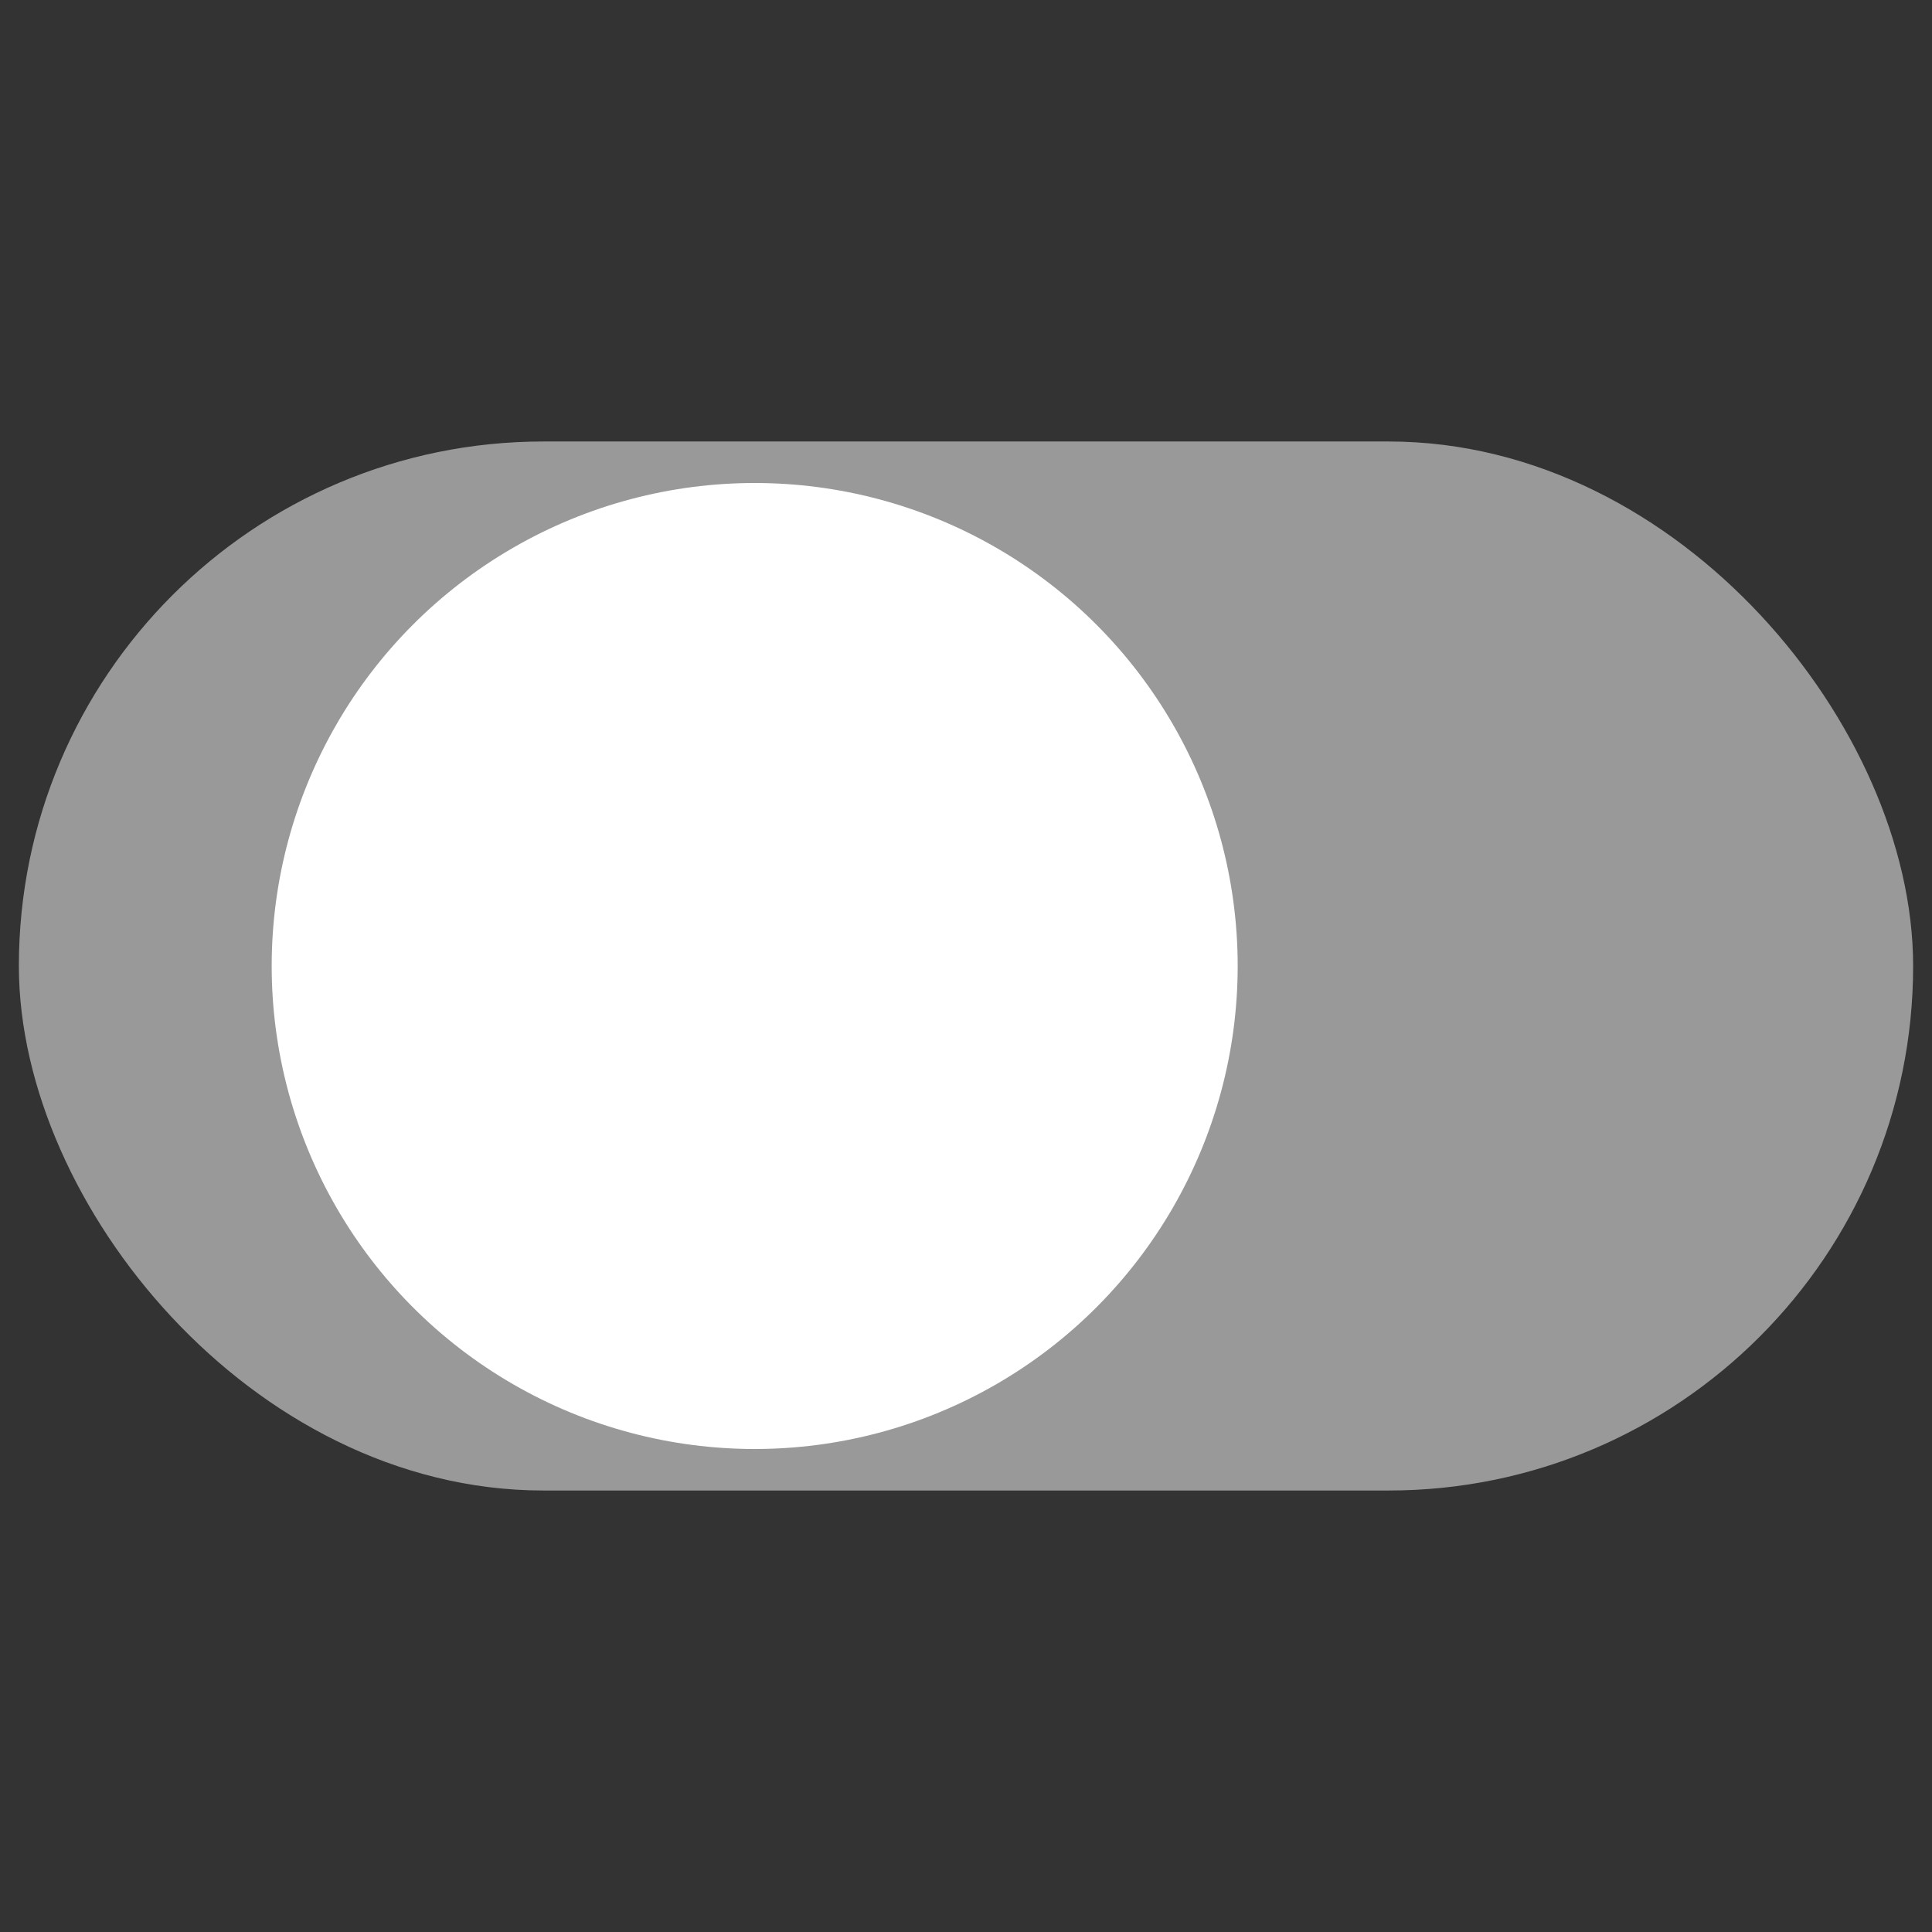 <svg xmlns="http://www.w3.org/2000/svg" width="512" height="512" viewBox="0 0 512 512">
    <rect x="0" y="0" width="512" height="512" fill="#333333" stroke="none"/>
    <rect
            x="16"
            y="128"
            width="480"
            height="256"
            rx="128"
            ry="128"
            style="fill:#999;stroke:#999;stroke-linejoin:round;stroke-width:22px"
    />
    <circle
            cx="200"
            cy="256"
            r="128"
            style="fill:white;"
    />
</svg>